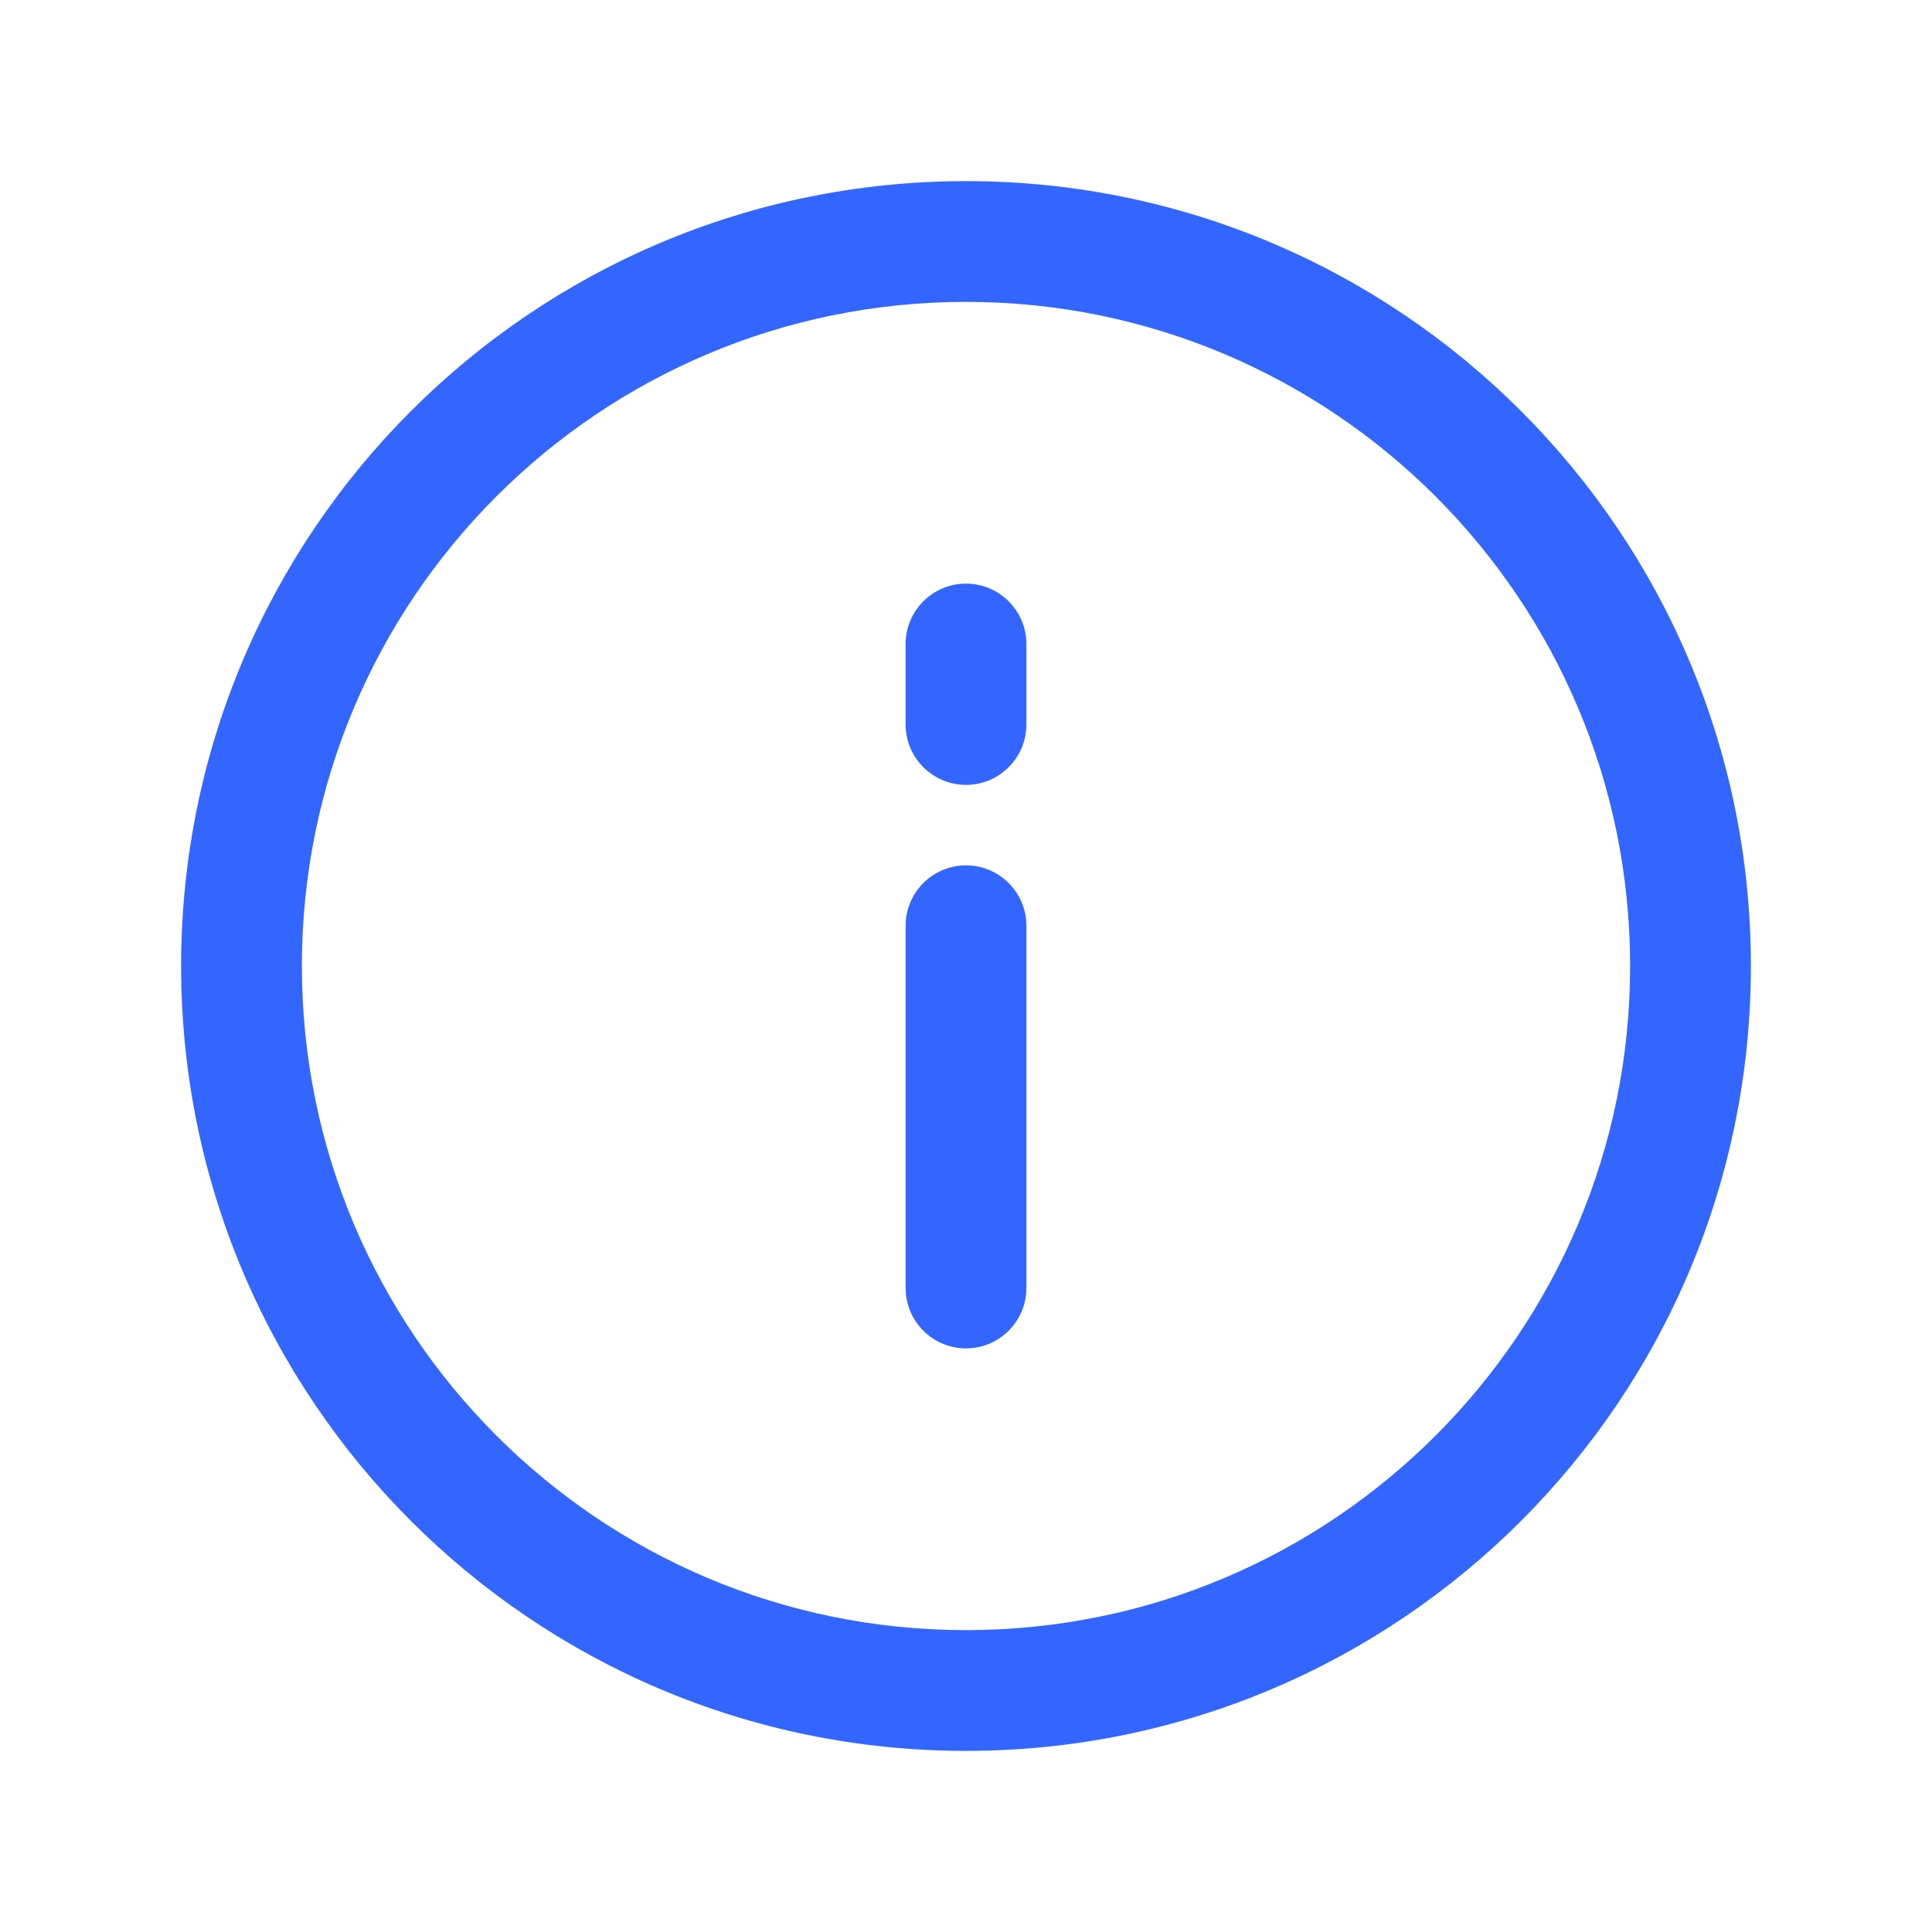 <svg width="24" height="24" viewBox="0 0 24 24" fill="none" xmlns="http://www.w3.org/2000/svg">
<path fill-rule="evenodd" clip-rule="evenodd" d="M2.25 12C2.25 6.615 6.615 2.25 12 2.25C17.385 2.25 21.75 6.615 21.75 12C21.75 17.385 17.385 21.75 12 21.75C6.615 21.75 2.25 17.385 2.25 12ZM12 3.75C7.444 3.75 3.75 7.444 3.75 12C3.75 16.556 7.444 20.25 12 20.25C16.556 20.25 20.25 16.556 20.25 12C20.25 7.444 16.556 3.75 12 3.75Z" fill="#3366FF"/>
<path fill-rule="evenodd" clip-rule="evenodd" d="M12 7.25C12.414 7.25 12.75 7.586 12.75 8V9C12.75 9.414 12.414 9.75 12 9.75C11.586 9.75 11.25 9.414 11.25 9V8C11.25 7.586 11.586 7.25 12 7.25ZM12 10.75C12.414 10.75 12.75 11.086 12.75 11.5V16C12.75 16.414 12.414 16.75 12 16.75C11.586 16.75 11.25 16.414 11.25 16V11.5C11.25 11.086 11.586 10.75 12 10.75Z" fill="#3366FF"/>
</svg>
